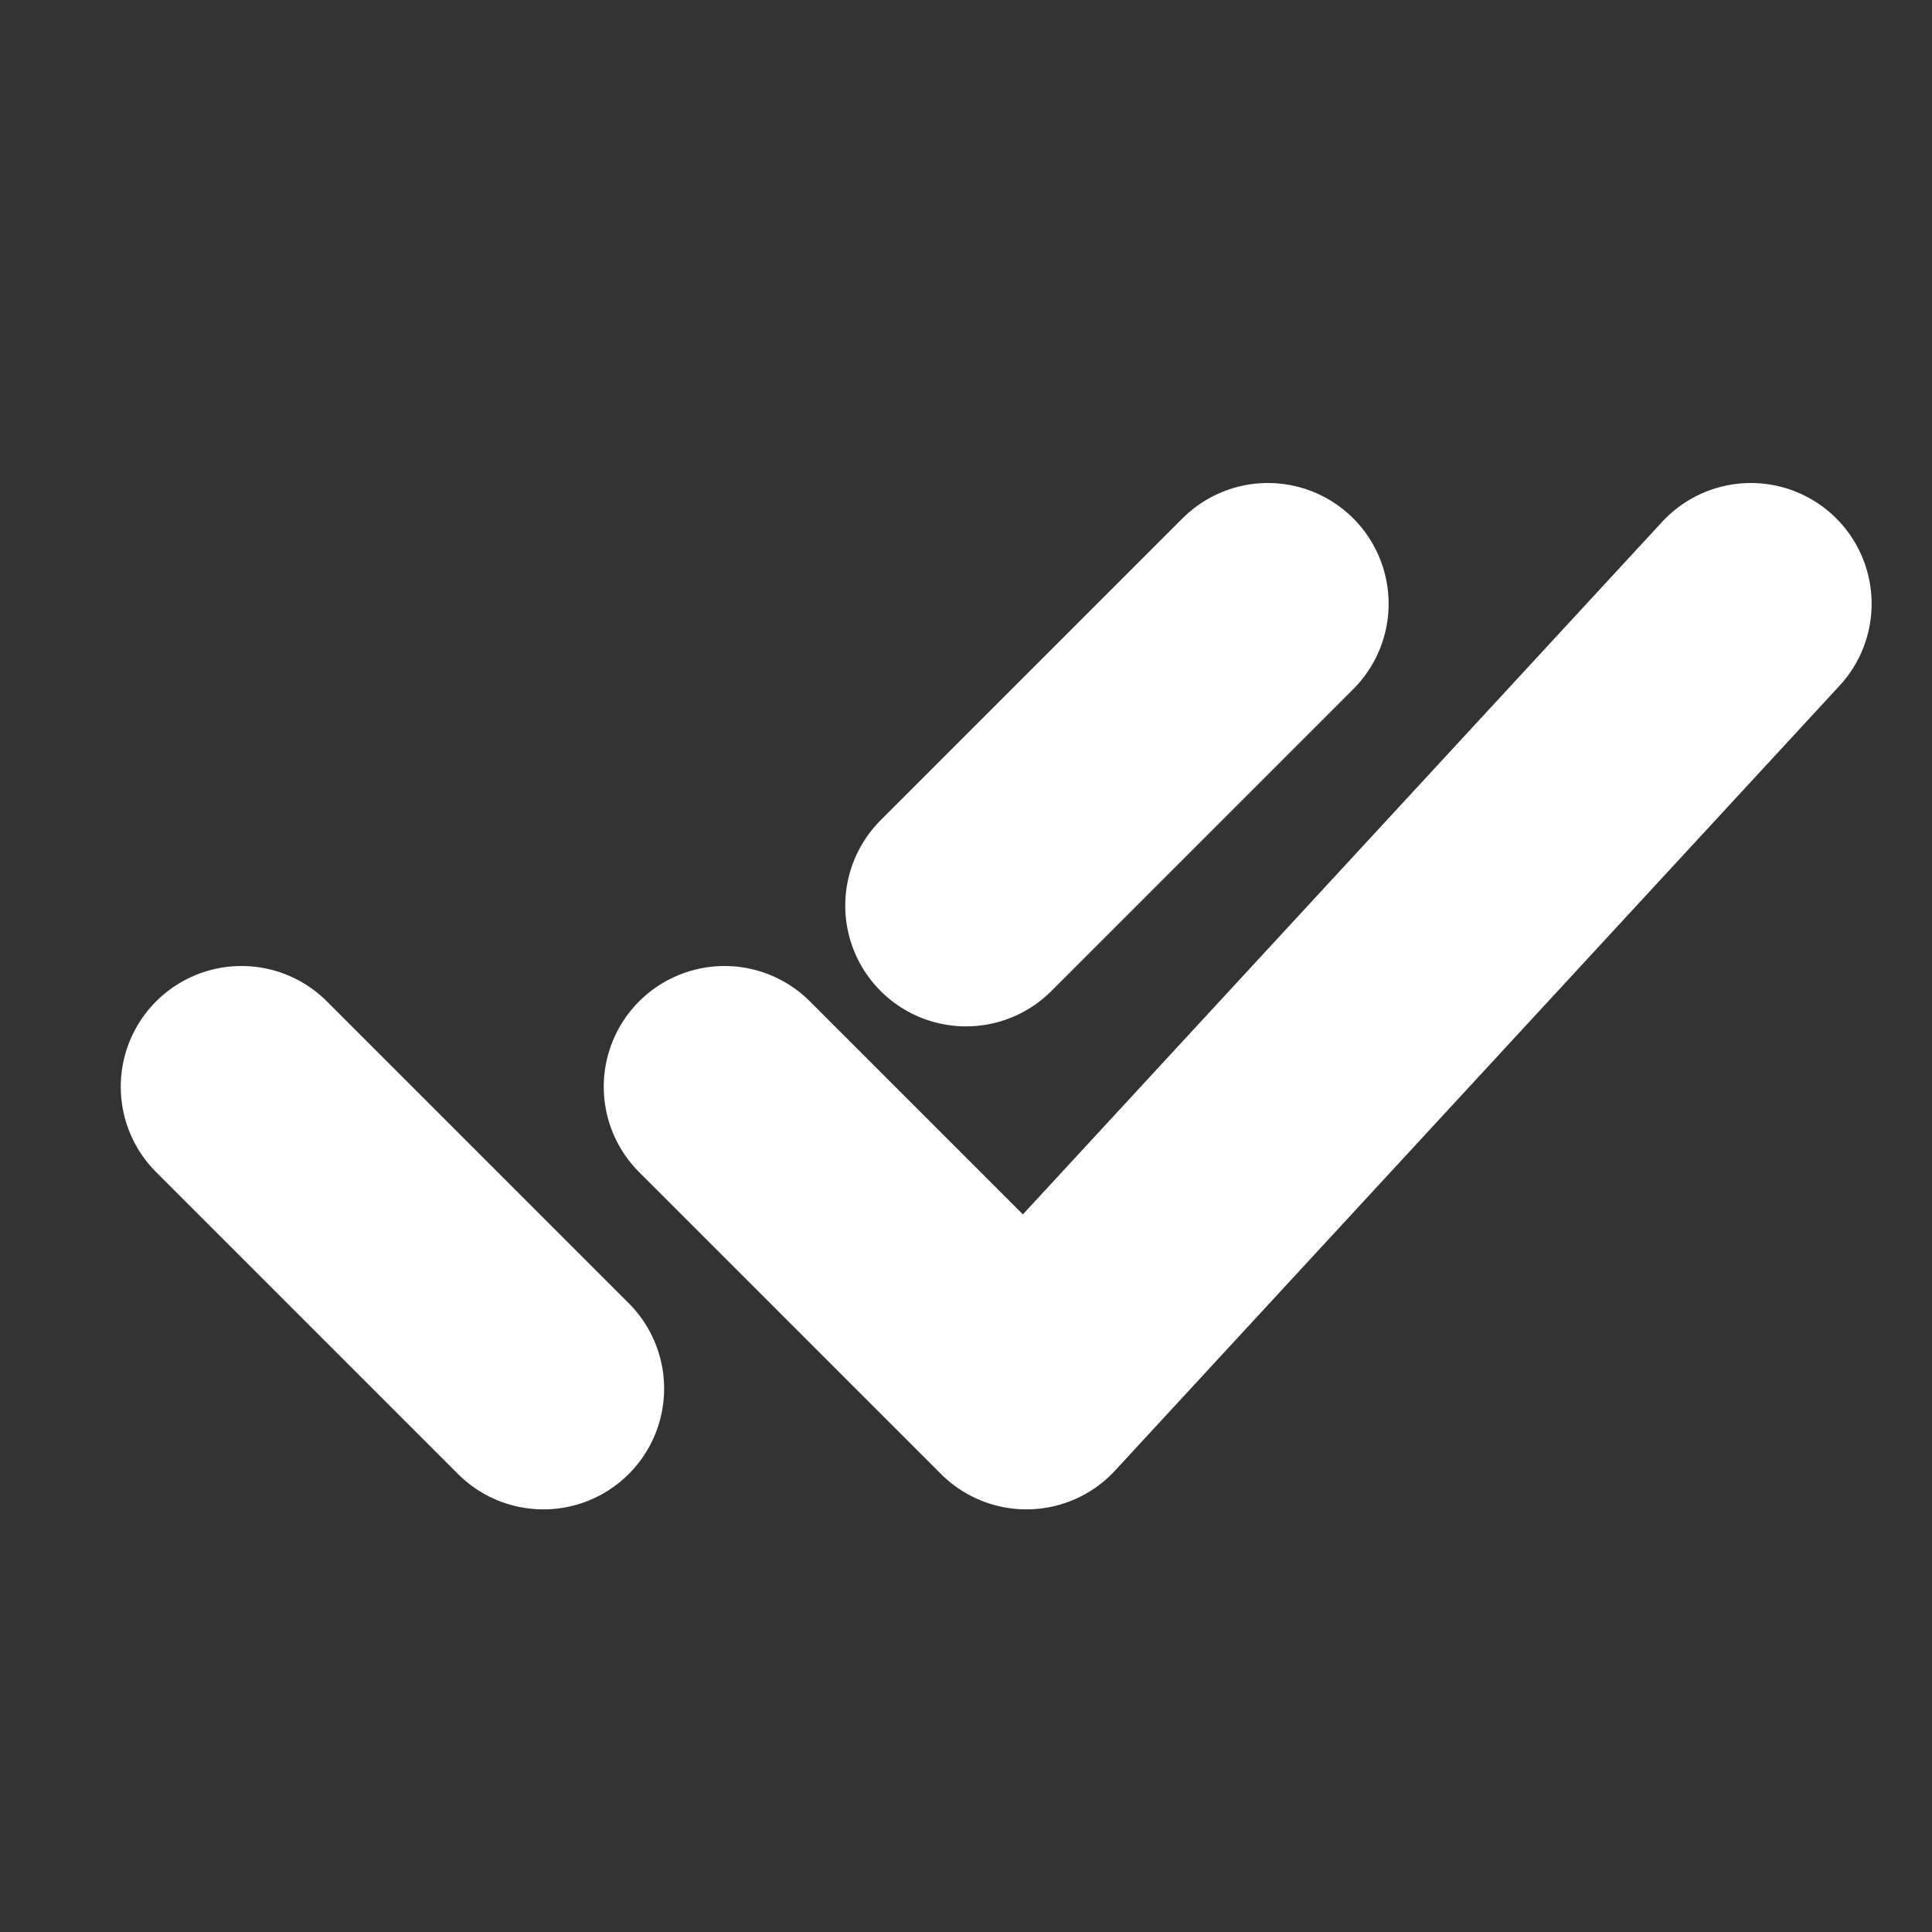 <svg width="12" height="12" viewBox="0 0 12 12" fill="none" xmlns="http://www.w3.org/2000/svg">
<rect x="0" y="0" width="12" height="12" fill="#333333" stroke="none"/>
<path d="M4.5 6.75L6.375 8.625L10.875 3.75M1.5 6.75L3.375 8.625L1.5 6.75ZM6 5.625L7.875 3.75L6 5.625Z" stroke="white" stroke-width="1.5" stroke-linecap="round" stroke-linejoin="round"/>
</svg>
